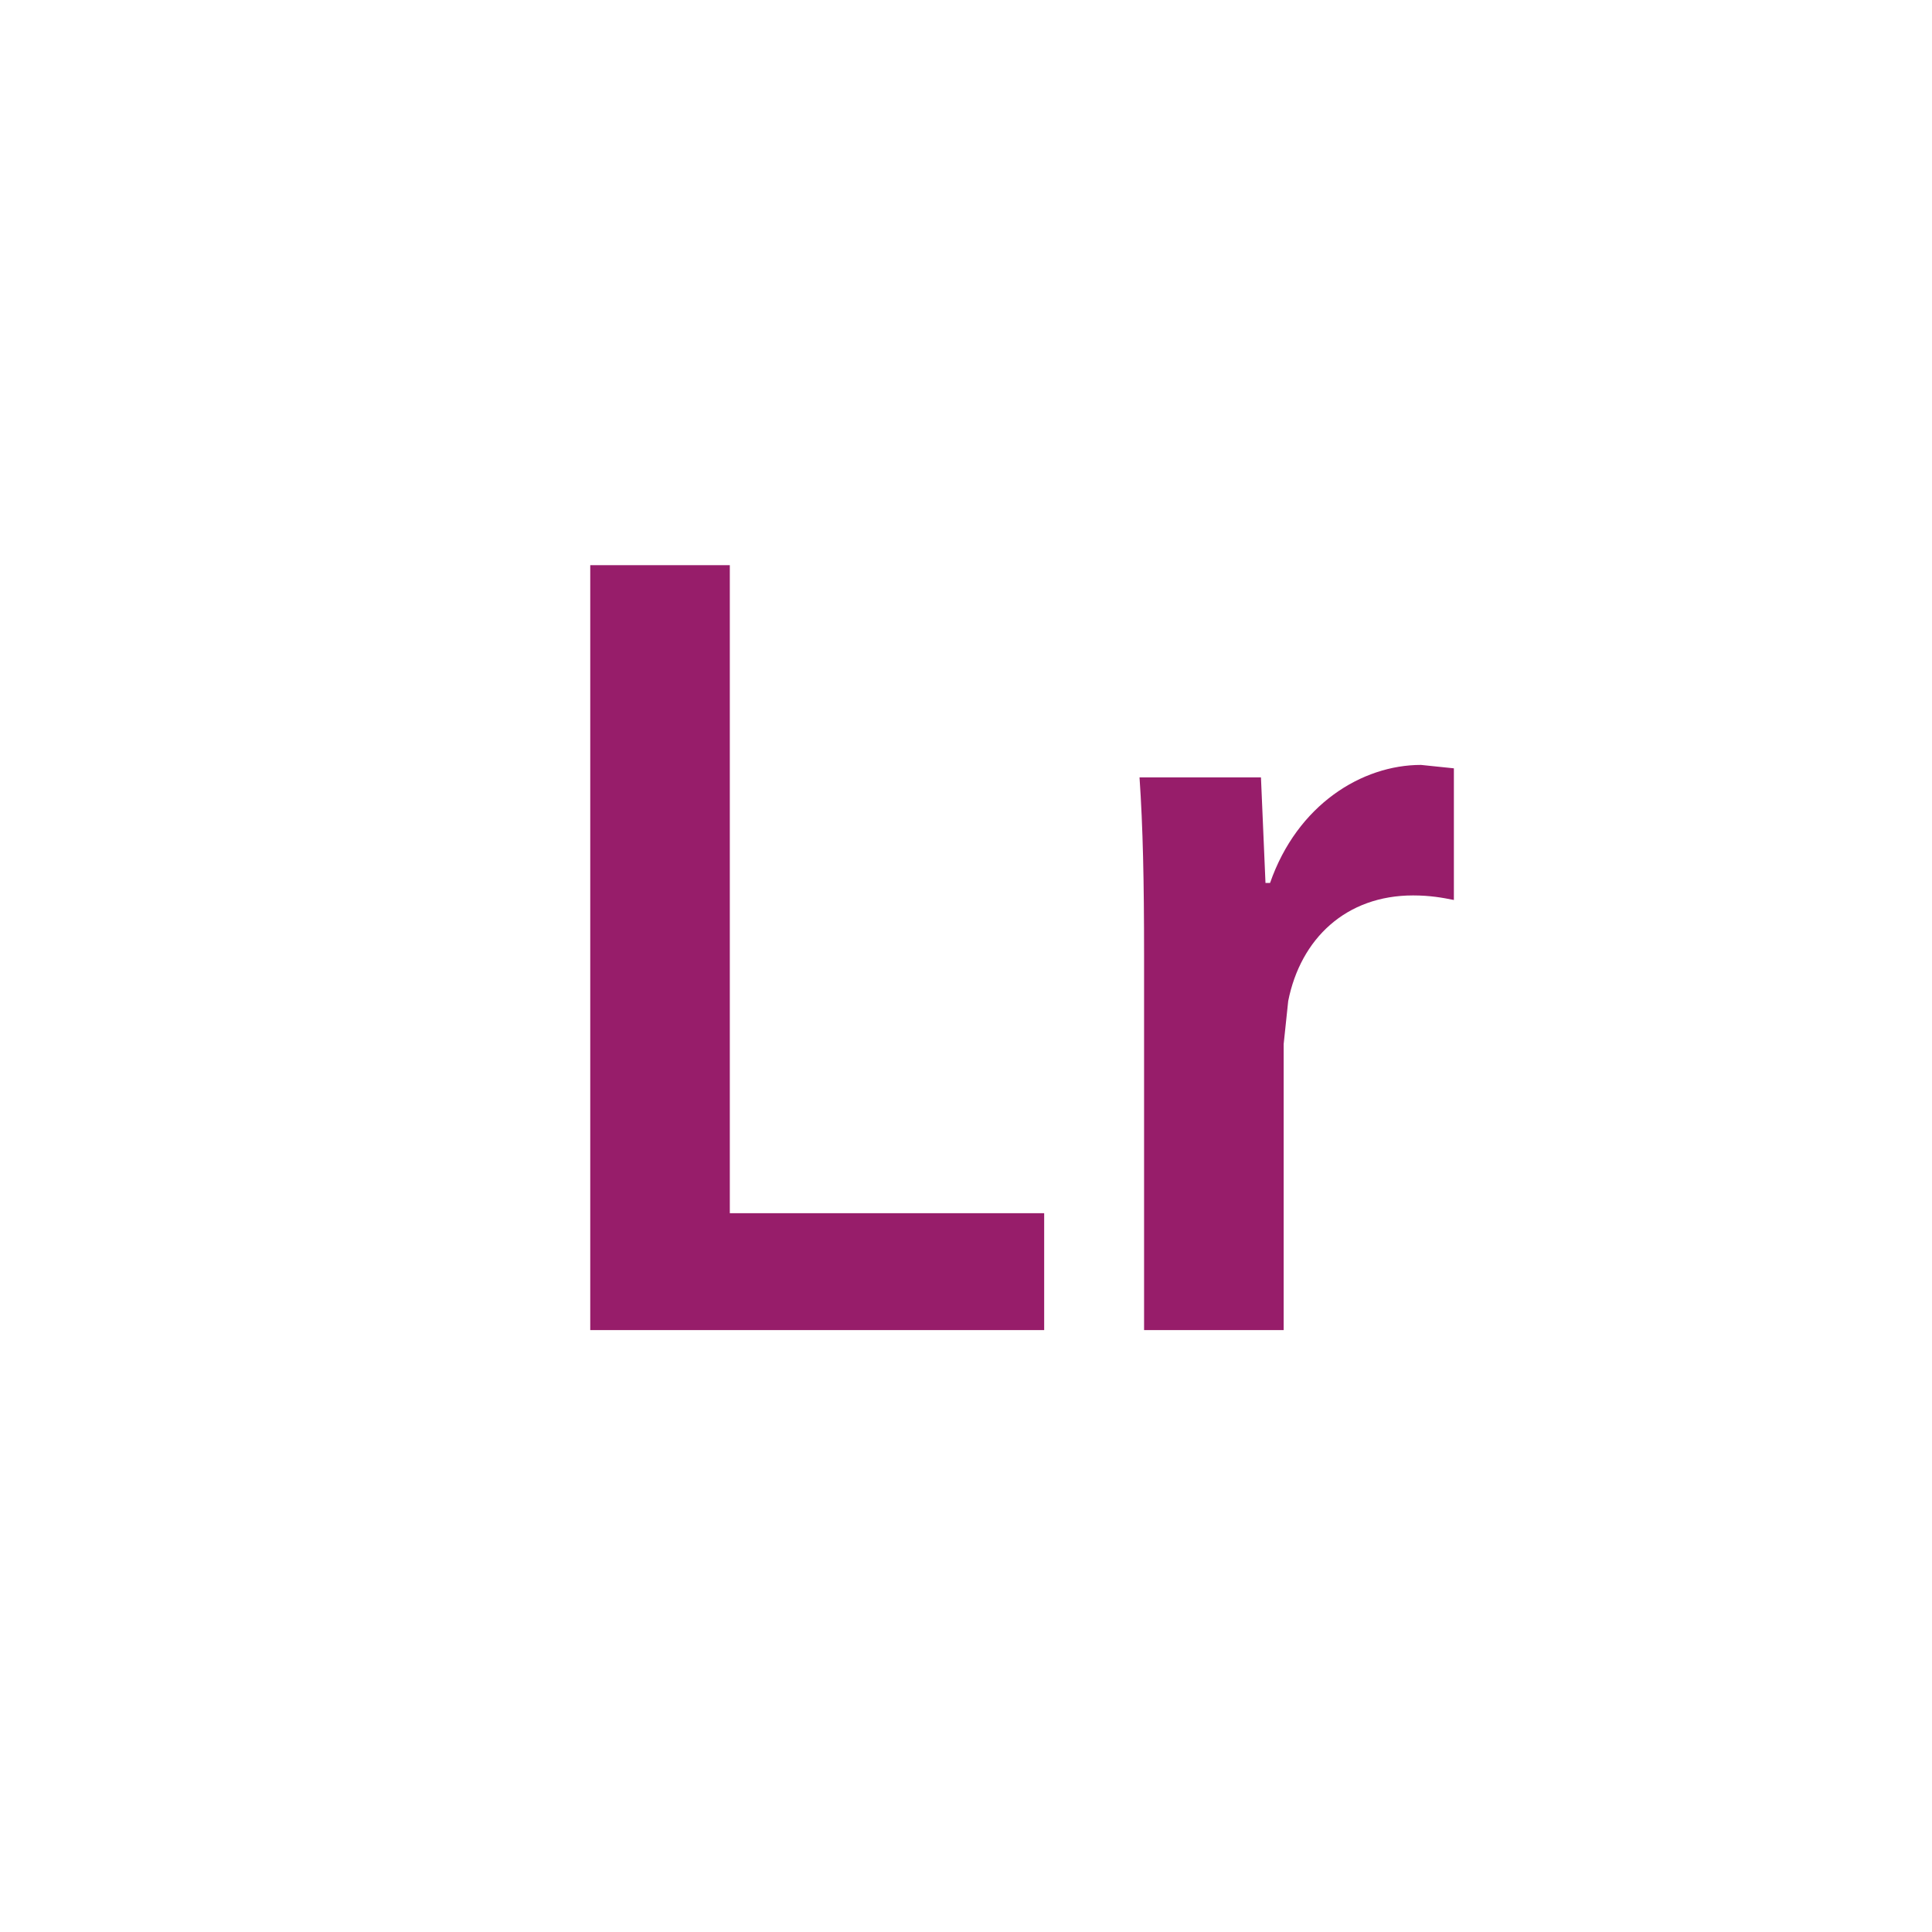 ﻿<?xml version="1.0" encoding="utf-8"?>
<!DOCTYPE svg PUBLIC "-//W3C//DTD SVG 1.1//EN" "http://www.w3.org/Graphics/SVG/1.1/DTD/svg11.dtd">
<svg xmlns="http://www.w3.org/2000/svg" xmlns:xlink="http://www.w3.org/1999/xlink" version="1.1" baseProfile="full" width="76" height="76" viewBox="0 0 76.00 76.00" enable-background="new 0 0 76.00 76.00" xml:space="preserve">
	<path fill="#971D6A" fill-opacity="1" stroke-width="0.2" stroke-linejoin="round" d="M 23.219,22.233L 28.709,22.233L 28.709,47.724L 41.075,47.724L 41.075,52.322L 23.219,52.322L 23.219,22.233 Z M 49.961,34.733C 51.032,31.653 53.576,30.09 55.898,30.09L 57.192,30.224L 57.192,35.403C 56.746,35.313 56.255,35.224 55.586,35.224C 52.951,35.224 51.165,36.921 50.675,39.376L 50.496,41.073L 50.496,52.322L 45.005,52.322L 45.005,37.59C 45.005,34.644 44.96,32.546 44.826,30.581L 49.603,30.581L 49.781,34.733L 49.961,34.733 Z "/>
</svg>
